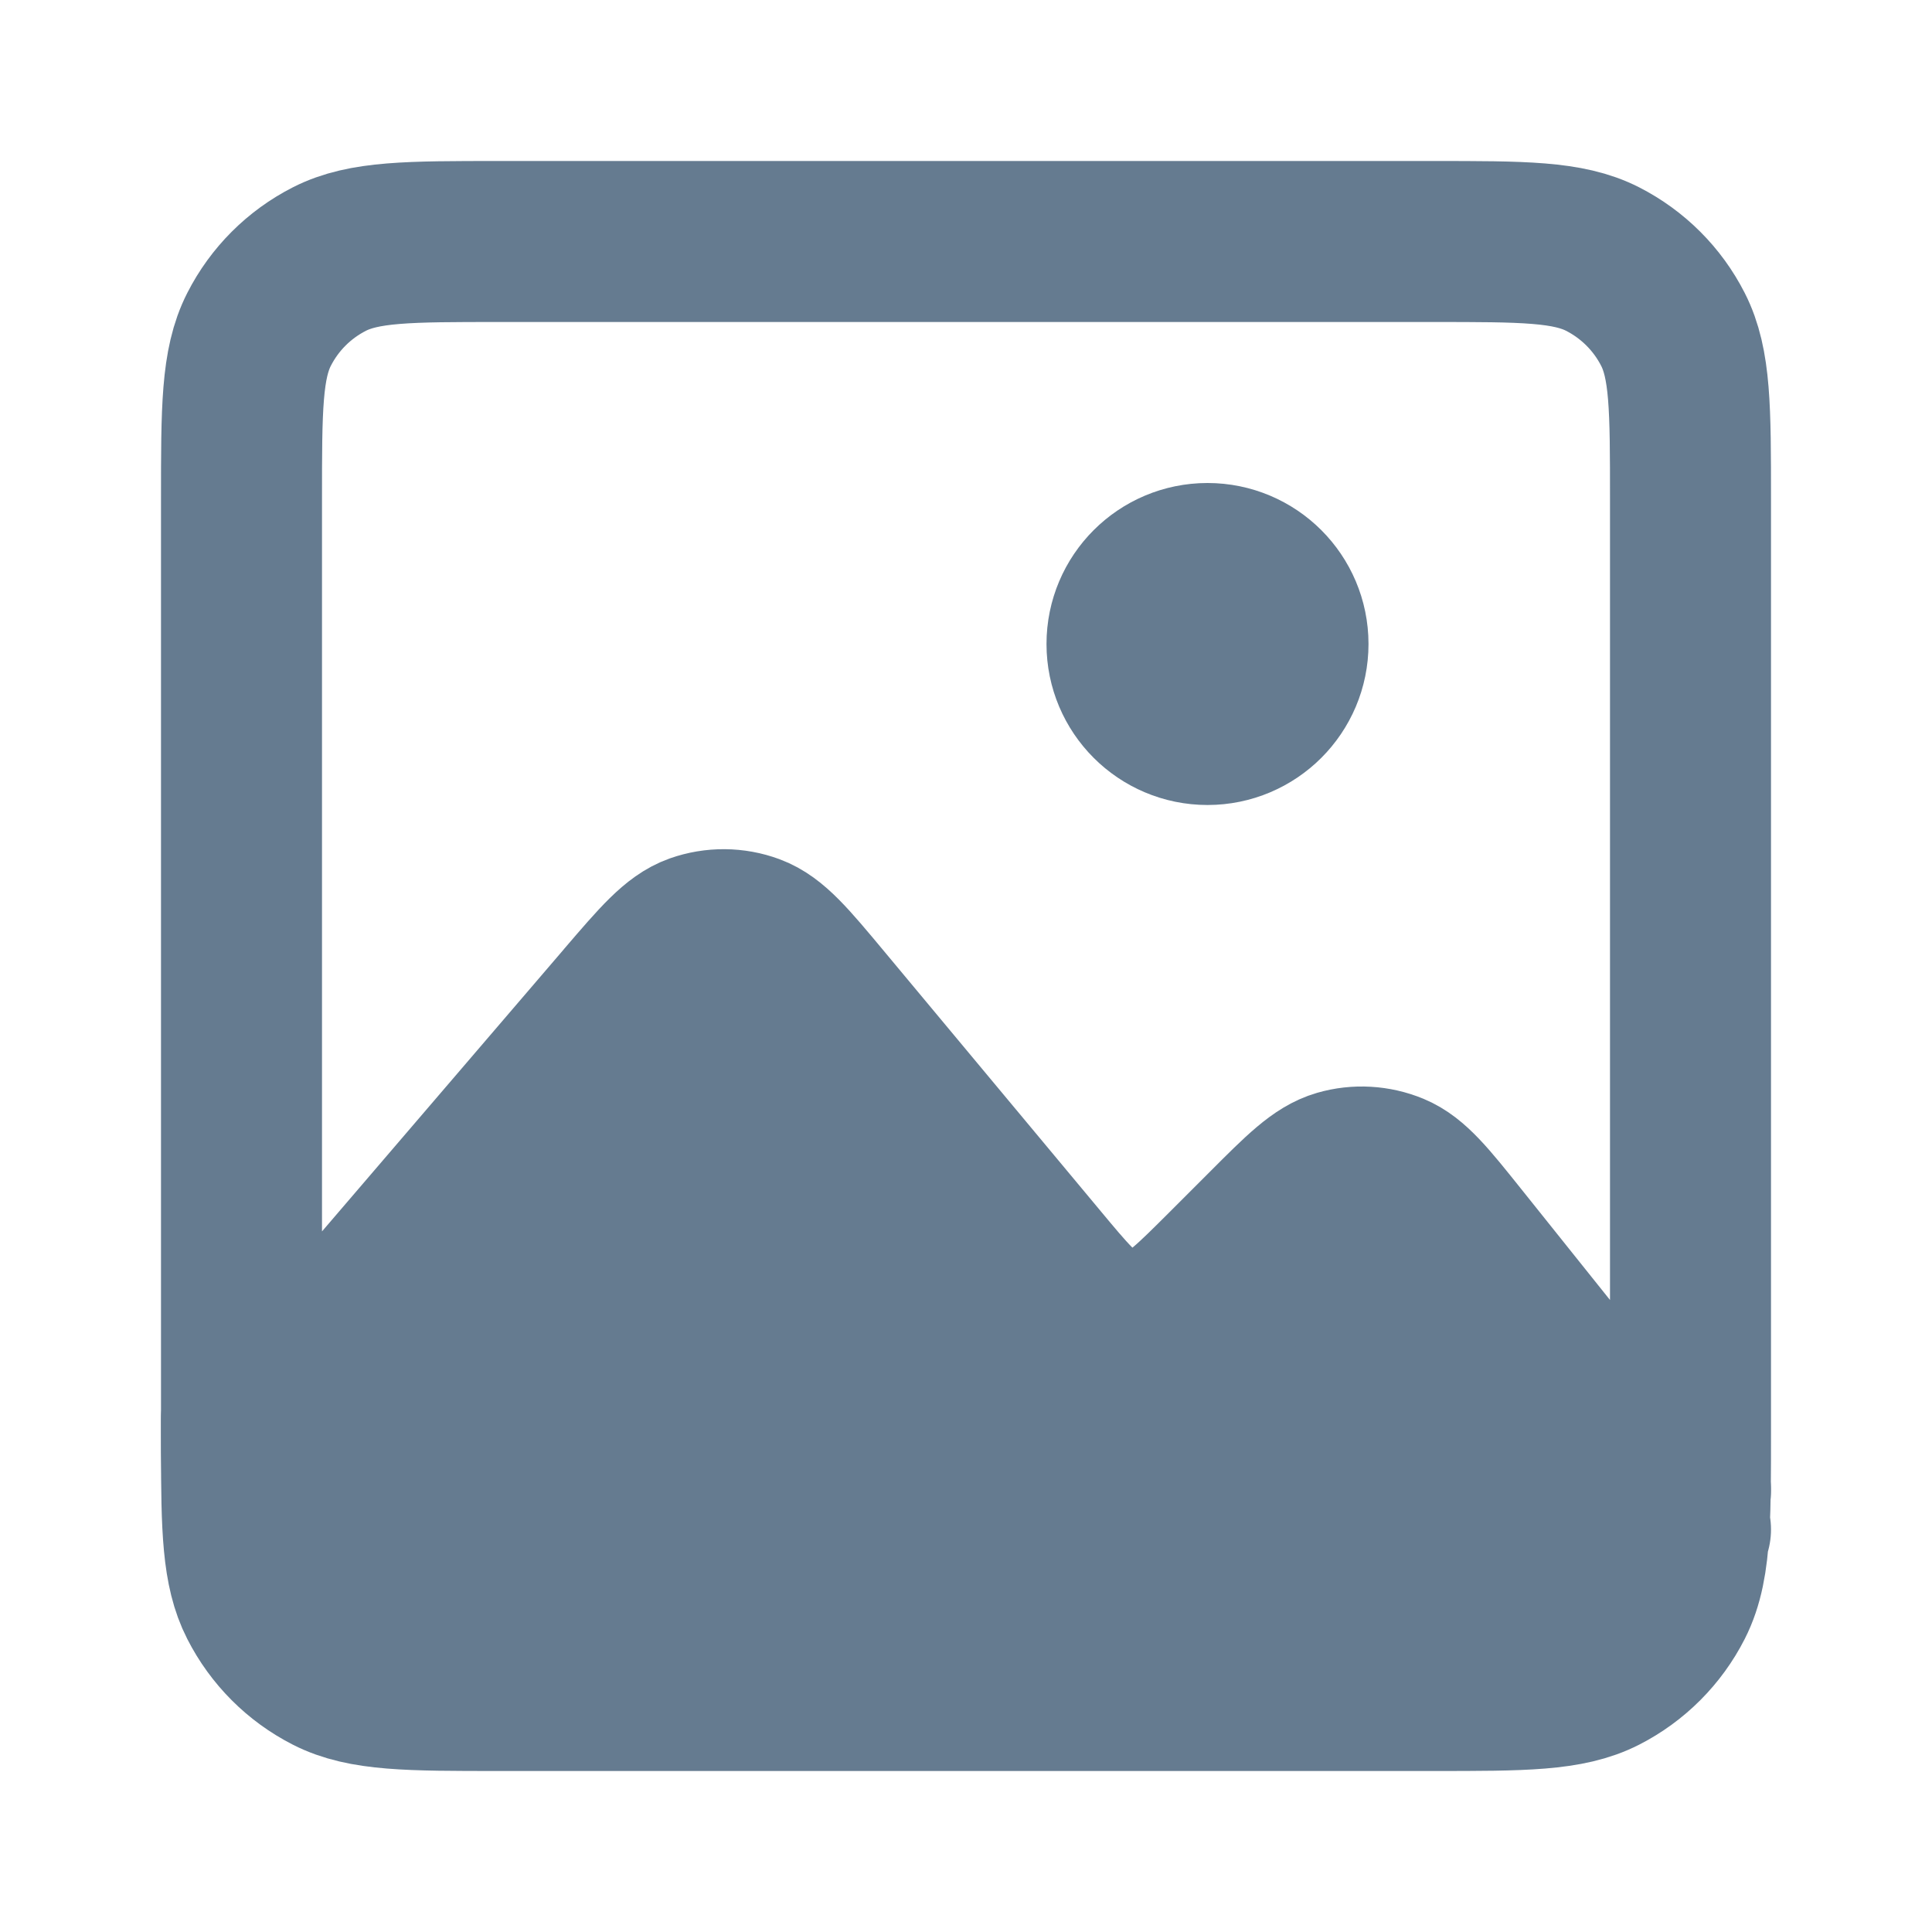 <svg width="24" height="24" viewBox="0 0 24 24" fill="none" xmlns="http://www.w3.org/2000/svg">
<path d="M3 18C3 17.936 3 17.869 3 17.8V6.2C3 5.08 3 4.52 3.218 4.092C3.41 3.715 3.715 3.41 4.092 3.218C4.52 3 5.08 3 6.2 3H17.8C18.92 3 19.48 3 19.908 3.218C20.284 3.41 20.59 3.715 20.782 4.092C21 4.519 21 5.079 21 6.197V17.803C21 18.288 21 18.668 20.982 18.977M3 18C3.001 18.988 3.013 19.506 3.218 19.907C3.41 20.284 3.715 20.59 4.092 20.782C4.519 21 5.079 21 6.197 21H17.804C18.922 21 19.48 21 19.908 20.782C20.284 20.59 20.59 20.284 20.782 19.907C20.905 19.665 20.959 19.381 20.982 18.977M3 18L7.768 12.438L7.769 12.436C8.192 11.943 8.404 11.695 8.655 11.606C8.876 11.528 9.117 11.53 9.336 11.611C9.587 11.704 9.795 11.954 10.212 12.454L12.883 15.659C13.269 16.123 13.463 16.355 13.699 16.449C13.906 16.531 14.136 16.541 14.35 16.477C14.594 16.405 14.809 16.19 15.239 15.761L15.736 15.264C16.173 14.826 16.392 14.608 16.64 14.536C16.857 14.473 17.09 14.487 17.299 14.573C17.537 14.672 17.73 14.912 18.117 15.396L20.982 18.977M20.982 18.977L21 19M15 9C14.448 9 14 8.552 14 8C14 7.448 14.448 7 15 7C15.552 7 16 7.448 16 8C16 8.552 15.552 9 15 9Z" stroke="#657B90" stroke-width="2" stroke-linecap="round" stroke-linejoin="round"/>
<path d="M4.092 19.839C4.519 20 5.079 20 6.197 20H17.804C18.922 20 19.48 20 19.908 19.839C20.284 19.697 20.59 19.47 20.782 19.191C20.905 19.012 20.959 18.801 20.982 18.502L18.117 15.849C17.73 15.491 17.537 15.313 17.299 15.24C17.09 15.176 16.857 15.166 16.64 15.212C16.392 15.265 16.173 15.427 15.736 15.751L15.239 16.119C14.809 16.438 14.594 16.597 14.35 16.65C14.136 16.697 13.906 16.69 13.699 16.629C13.463 16.56 13.269 16.387 12.883 16.044L10.212 13.67C9.795 13.3 9.587 13.115 9.336 13.046C9.117 12.986 8.876 12.985 8.655 13.043C8.404 13.108 8.192 13.291 7.769 13.657L7.768 13.658L3 17.778C3.001 18.51 3.013 18.893 3.218 19.191C3.41 19.47 3.715 19.697 4.092 19.839Z" fill="#657B90"/>
<path d="M3 17.63C3 17.681 3 17.73 3 17.778M3 17.778C3.001 18.51 3.013 18.893 3.218 19.191C3.41 19.47 3.715 19.697 4.092 19.839C4.519 20 5.079 20 6.197 20H17.804C18.922 20 19.48 20 19.908 19.839C20.284 19.697 20.59 19.47 20.782 19.191C20.905 19.012 20.959 18.801 20.982 18.502M3 17.778L7.768 13.658L7.769 13.657C8.192 13.291 8.404 13.108 8.655 13.043C8.876 12.985 9.117 12.986 9.336 13.046C9.587 13.115 9.795 13.3 10.212 13.67L12.883 16.044C13.269 16.387 13.463 16.56 13.699 16.629C13.906 16.69 14.136 16.697 14.35 16.65C14.594 16.597 14.809 16.438 15.239 16.119L15.736 15.751C16.173 15.427 16.392 15.265 16.64 15.212C16.857 15.166 17.09 15.176 17.299 15.24C17.537 15.313 17.73 15.491 18.117 15.849L20.982 18.502M20.982 18.502L21 18.518" stroke="#657B90" stroke-width="2" stroke-linecap="round" stroke-linejoin="round"/>
</svg>
